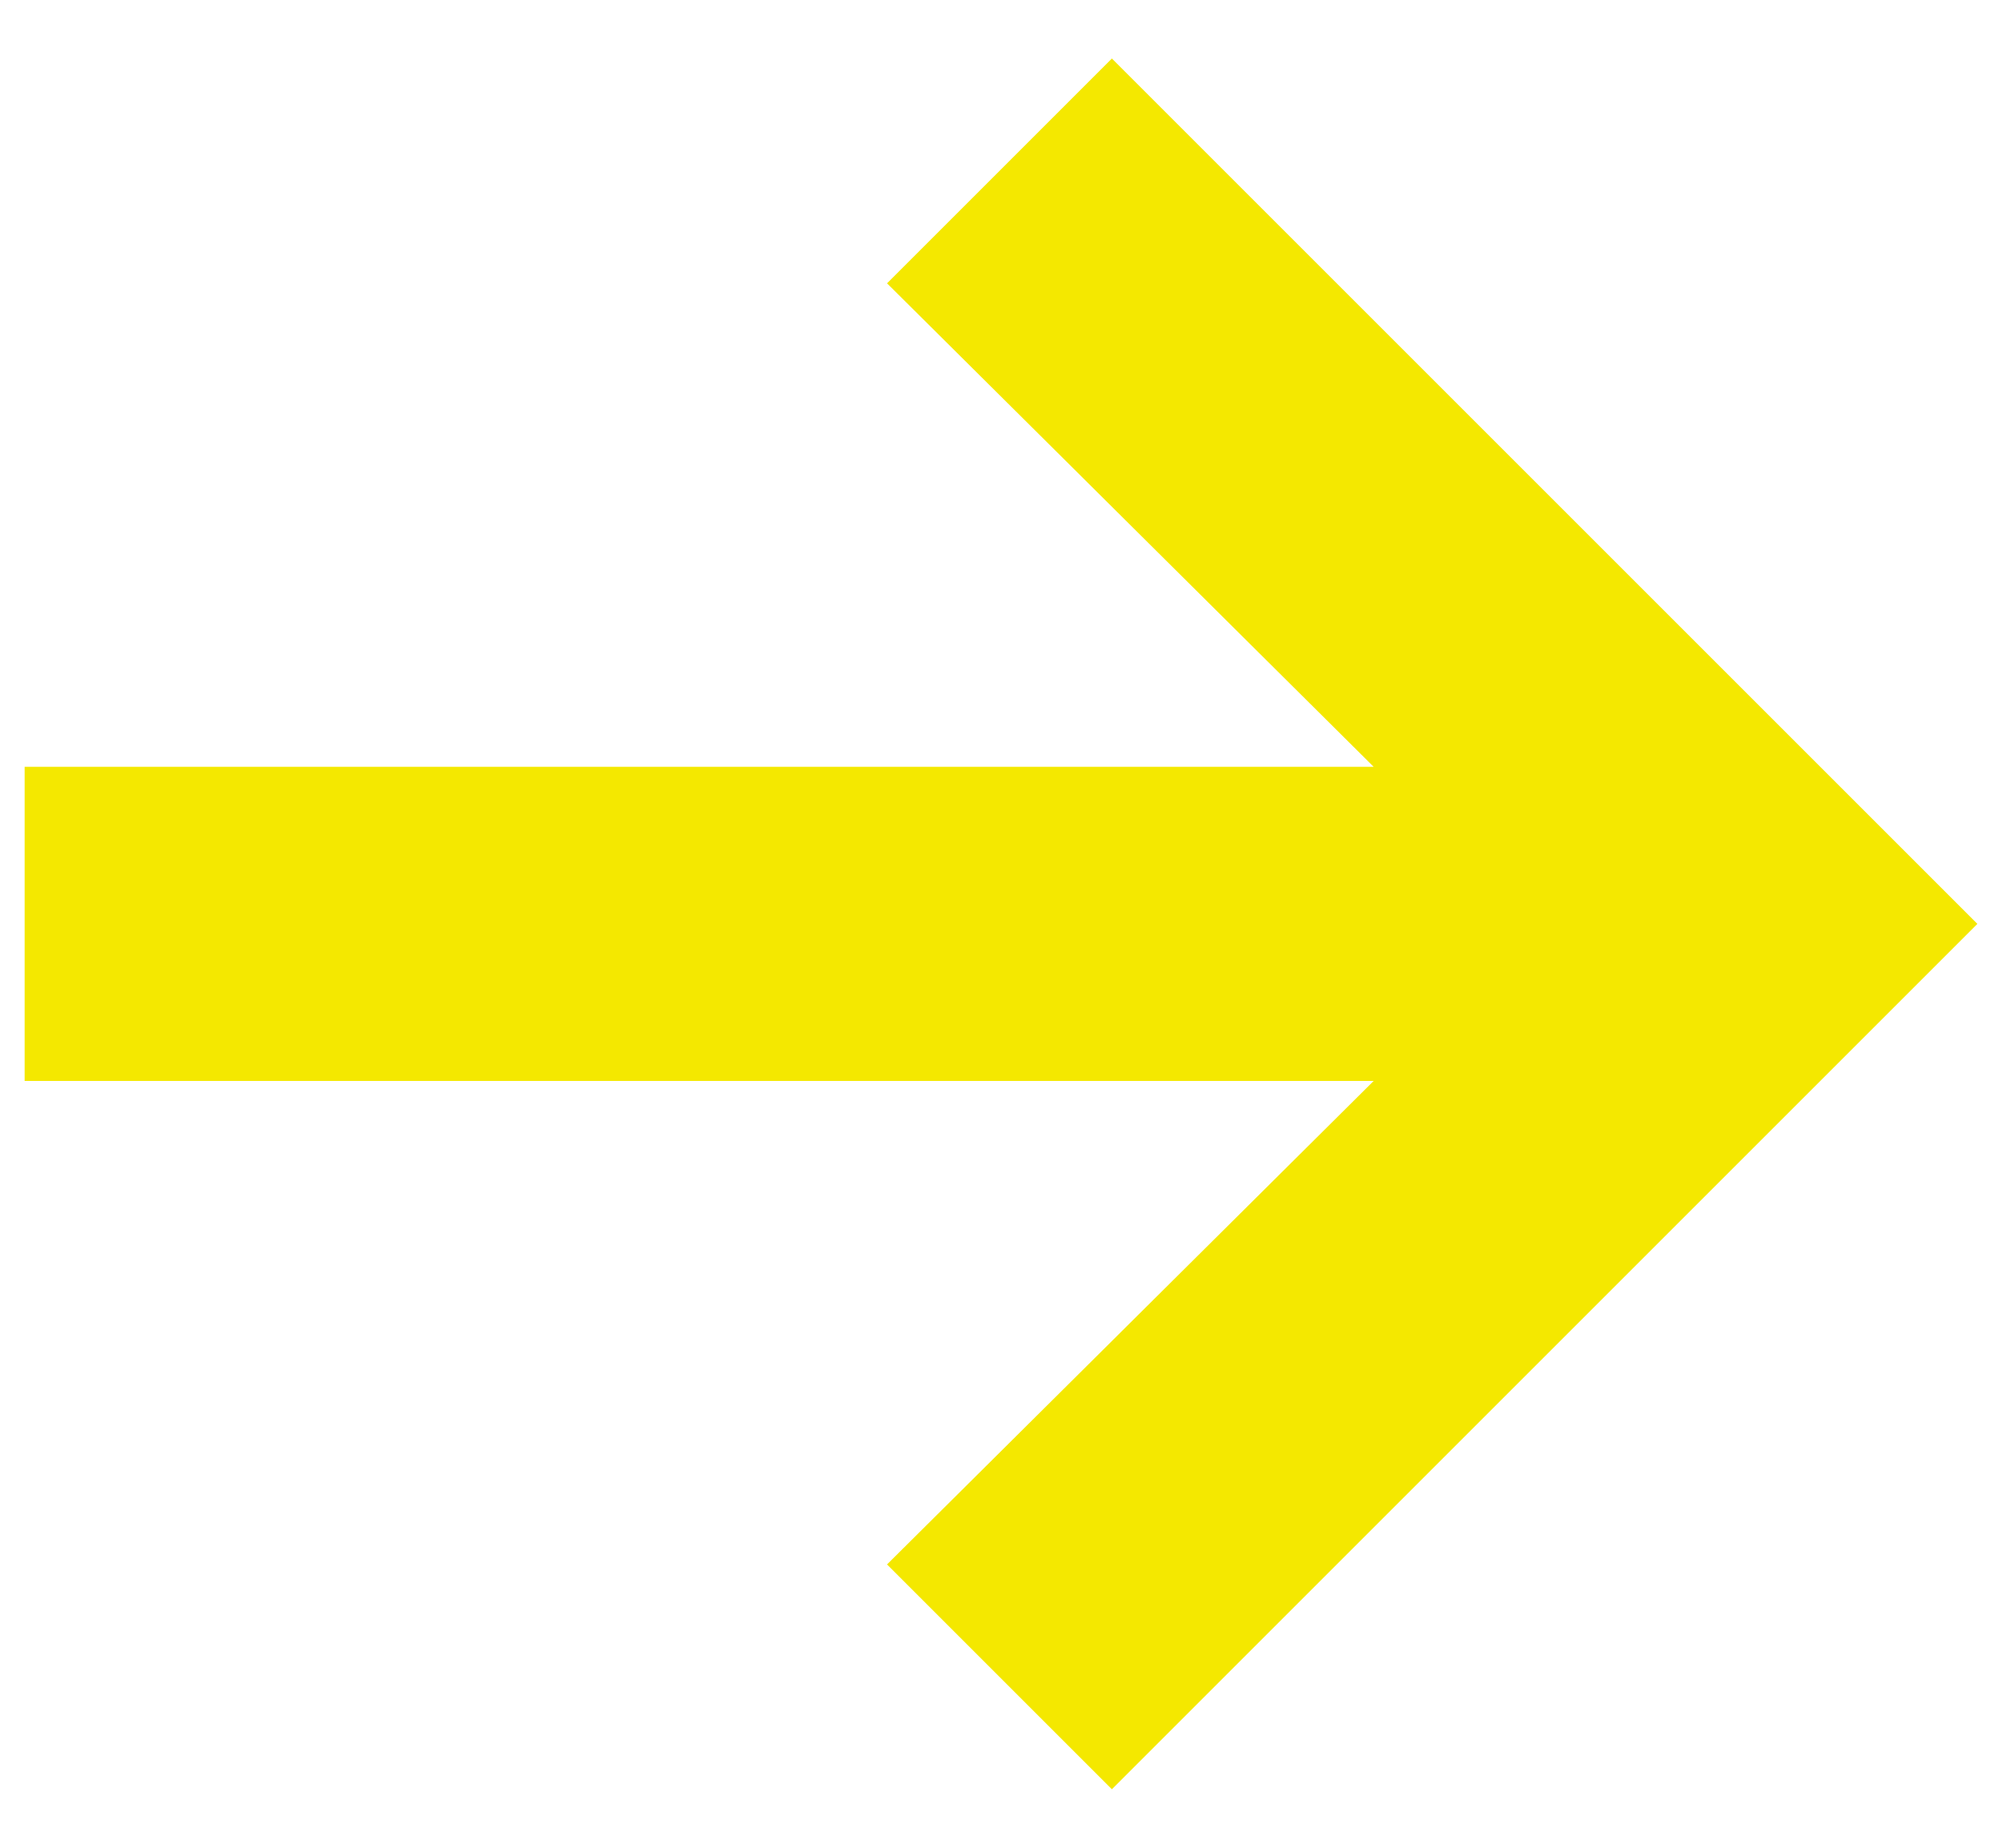 <svg width="26" height="24" viewBox="0 0 26 24" fill="none" xmlns="http://www.w3.org/2000/svg">
<path d="M0.32 14.04H17.84L11.52 20.32L14.44 23.24L25.68 12L14.44 0.76L11.52 3.68L17.84 9.96H0.32V14.04Z" fill="#F4E800"/>
</svg>
